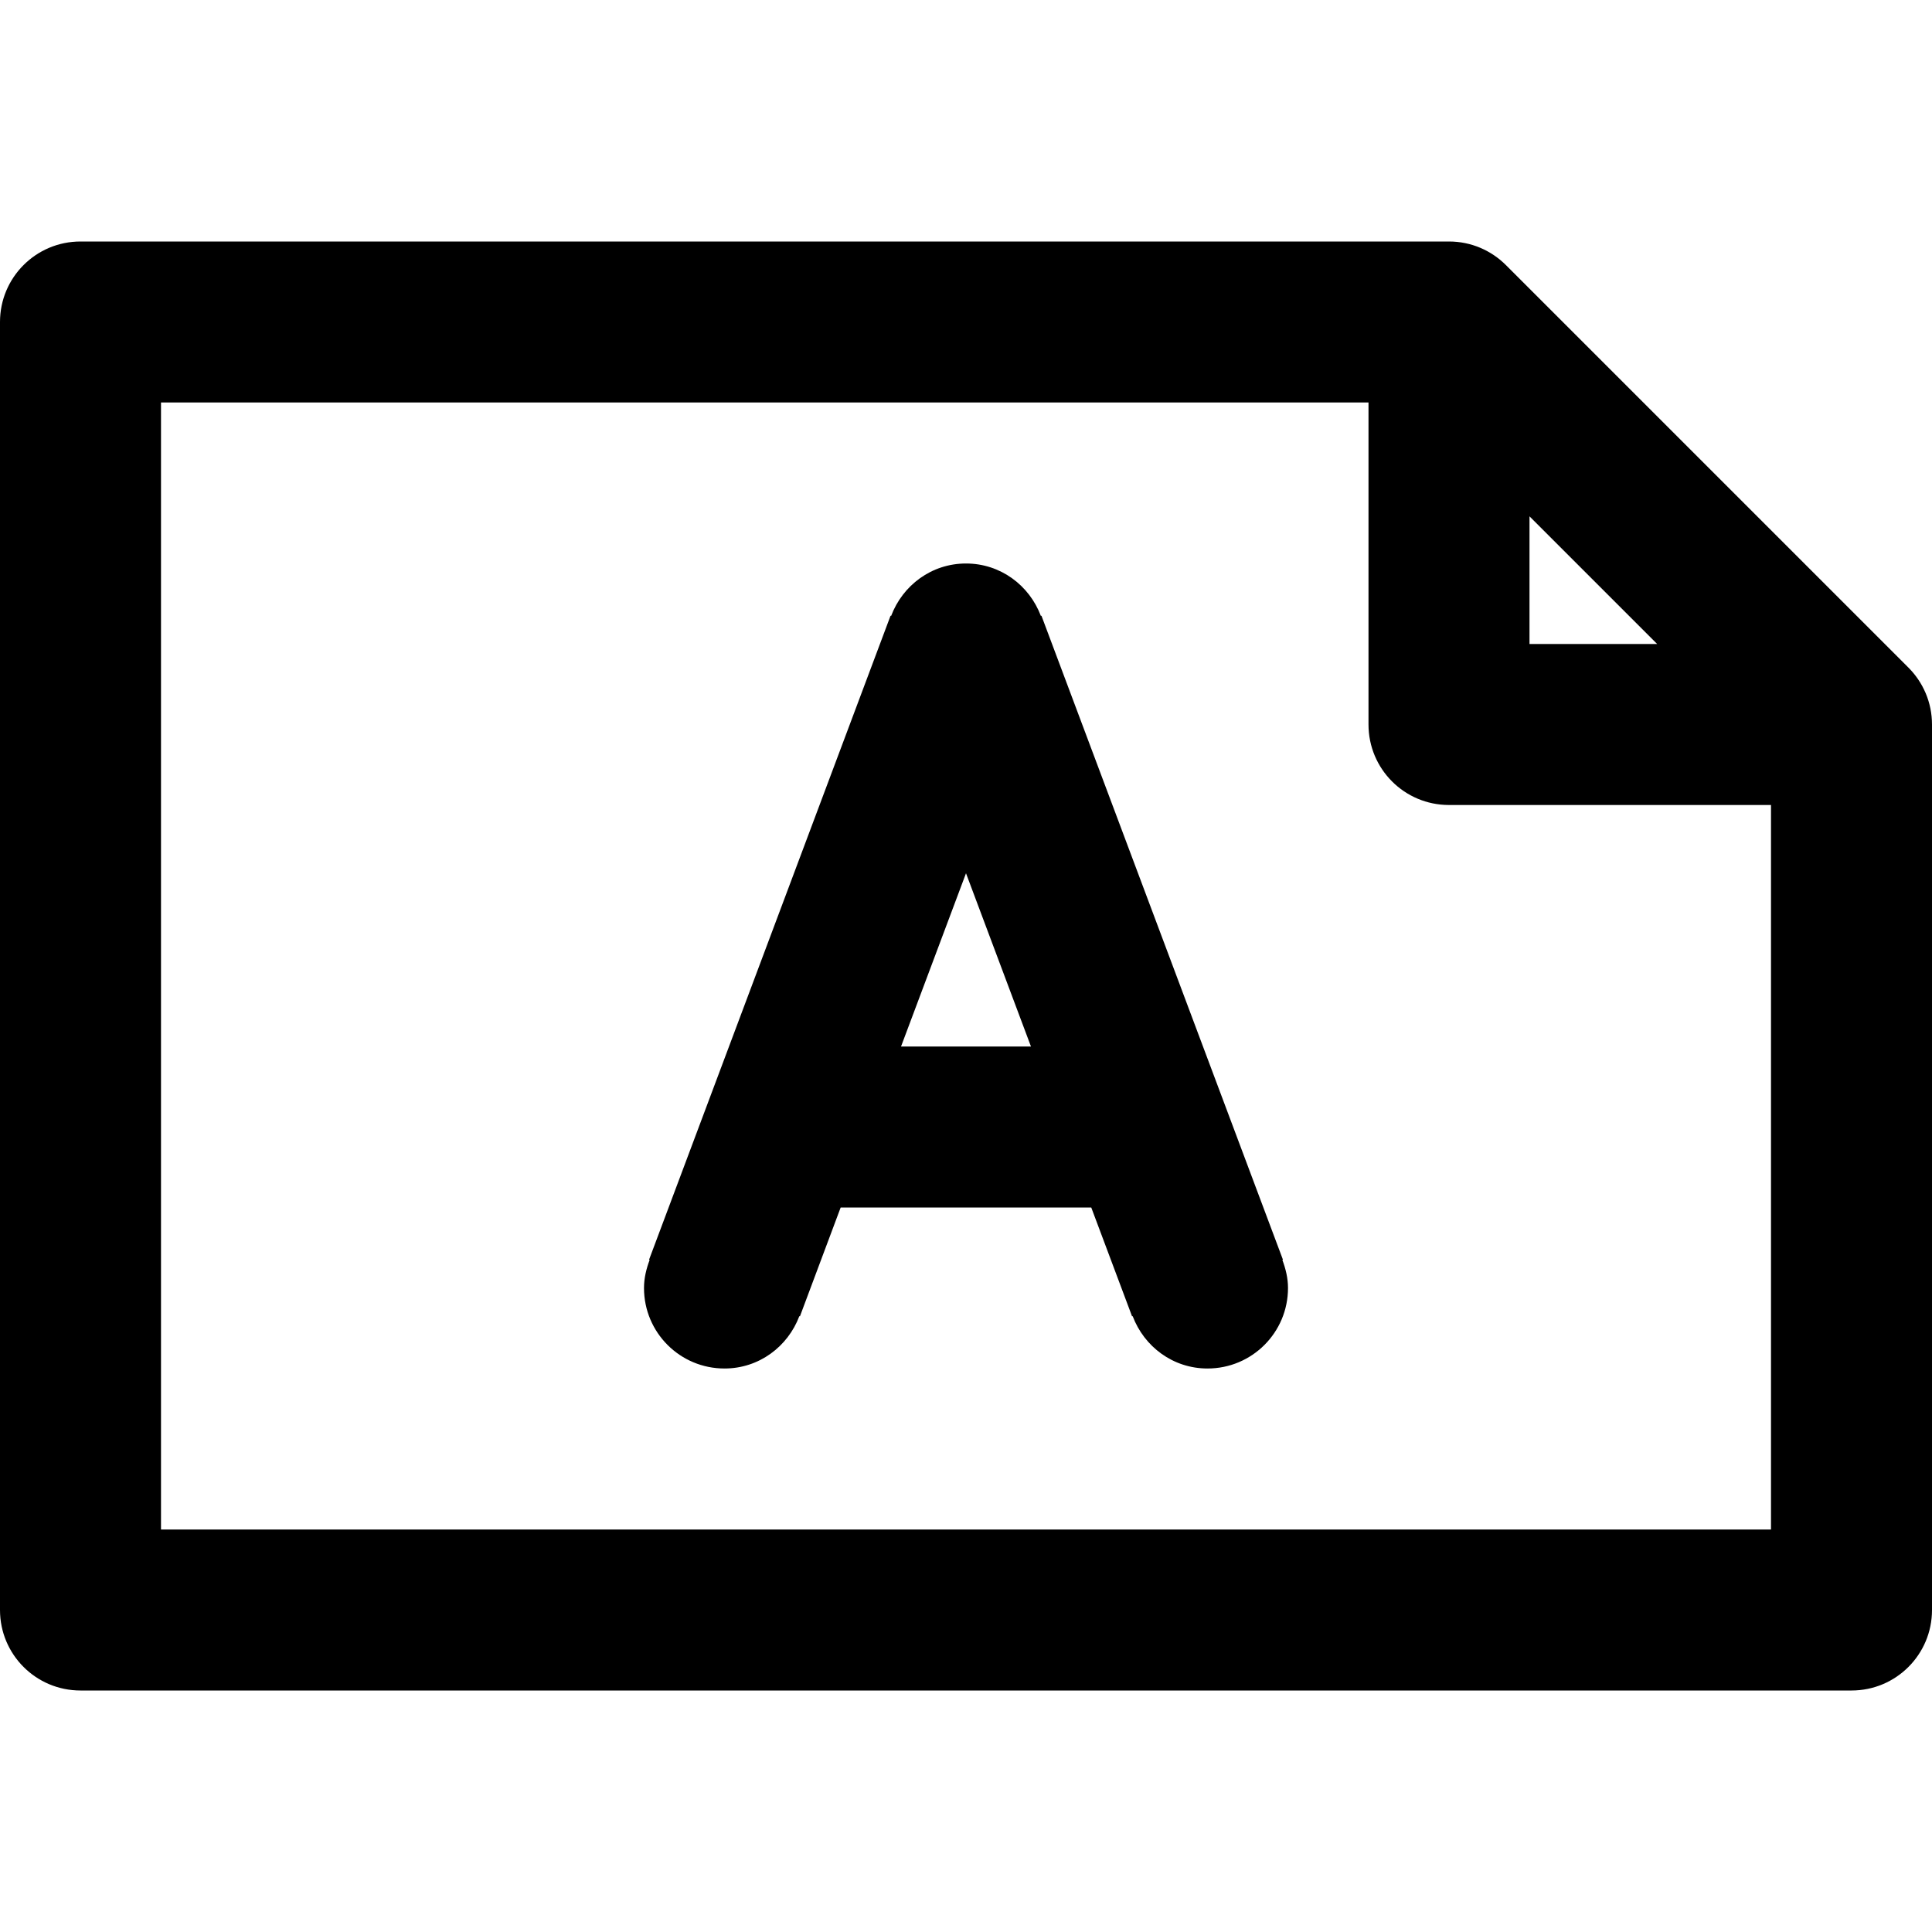 <svg viewBox="0 0 24 24" fill="currentColor"><path d="M23.707 8.293l-5-5C18.526 3.112 18.276 3 18 3H1c-.553 0-1 .447-1 1v16c0 .553.447 1 1 1h22c.553 0 1-.447 1-1V9c0-.276-.112-.526-.293-.707zM19 6.414L20.586 8H19V6.414zM22 19H2V5h15v4c0 .553.447 1 1 1h4v9zm-6.063-3.352l-3-8-.007.003C12.787 7.272 12.429 7 12 7s-.787.272-.93.651l-.007-.003-3 8 .007.003c-.041.11-.07.225-.07.349 0 .553.447 1 1 1 .429 0 .787-.272.93-.651l.007.003.506-1.352h3.113l.507 1.352.007-.003c.143.379.501.651.93.651.553 0 1-.447 1-1 0-.124-.029-.239-.07-.349l.007-.003zM11.193 13L12 10.848 12.807 13h-1.614z"/></svg>